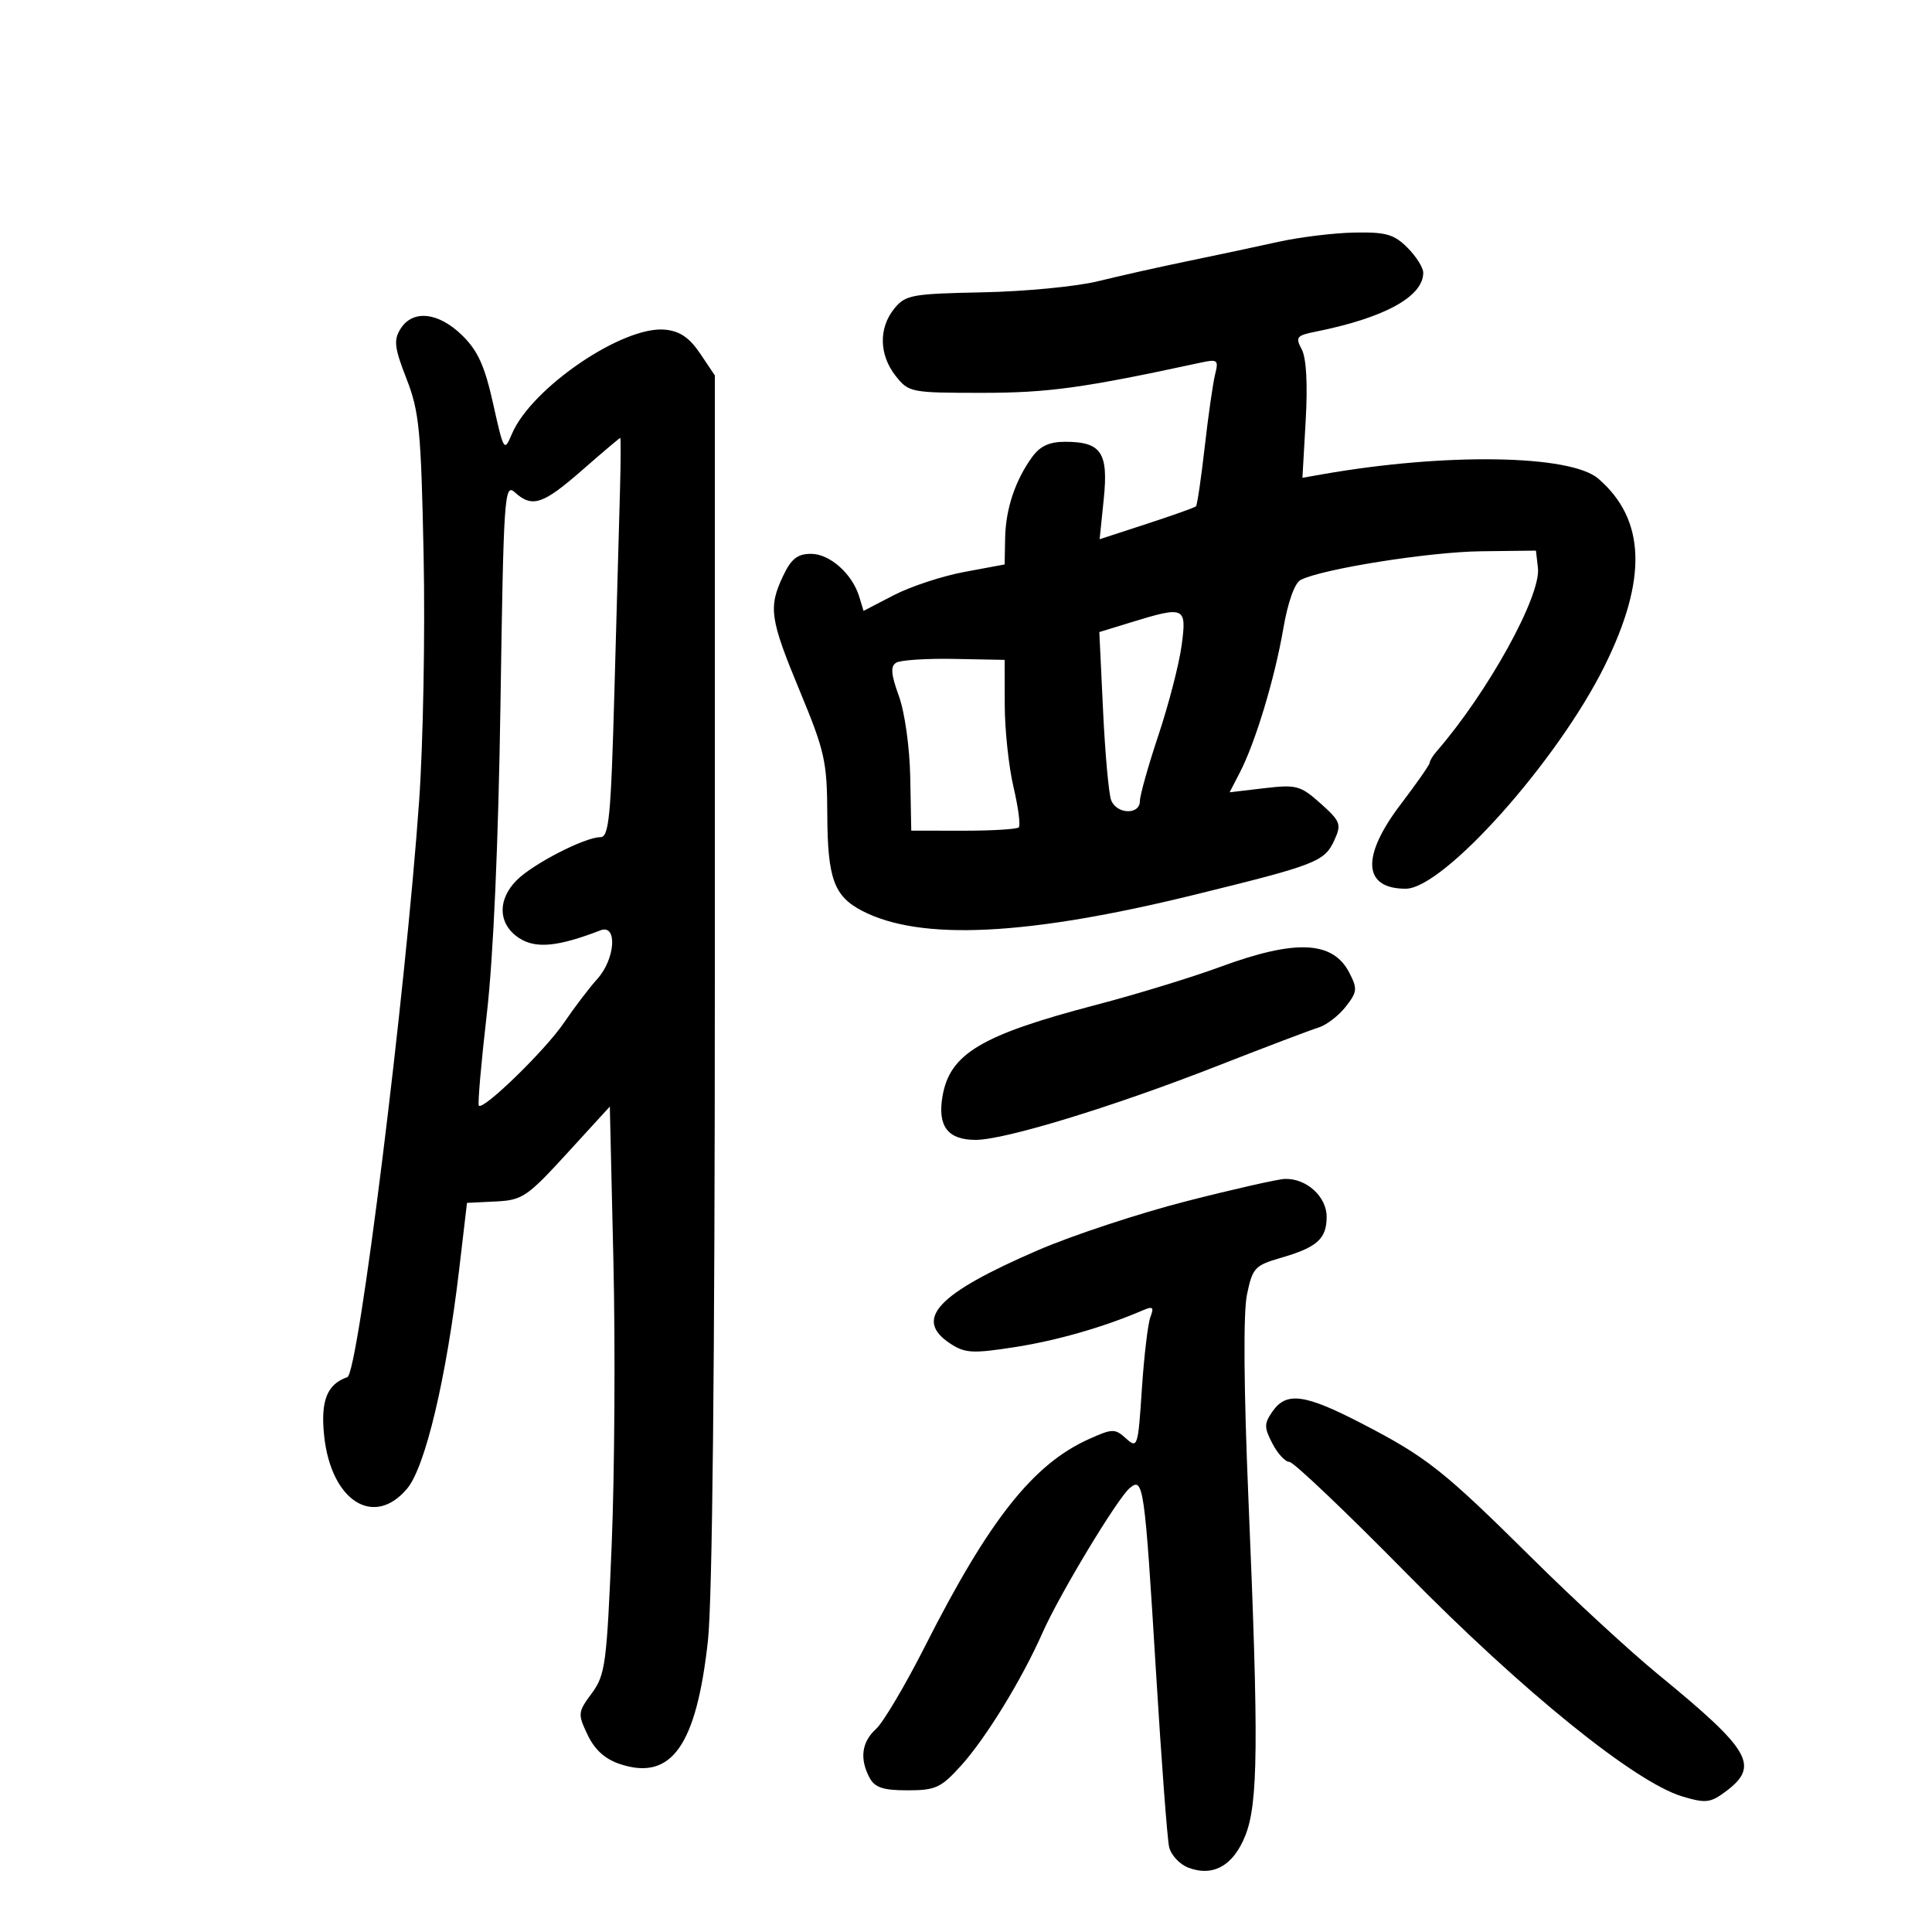 <svg xmlns="http://www.w3.org/2000/svg" width="300" height="300" viewBox="0 0 300 300" version="1.1">
	<path d="M 198.500 37.554 C 195.200 38.286, 188.900 39.627, 184.500 40.534 C 180.100 41.440, 173.800 42.851, 170.500 43.669 C 167.200 44.486, 159.149 45.262, 152.609 45.392 C 141.560 45.613, 140.587 45.792, 138.859 47.926 C 136.416 50.942, 136.501 55.096, 139.073 58.365 C 141.094 60.935, 141.426 61, 152.476 61 C 162.778 61, 168.217 60.249, 186.397 56.318 C 189.075 55.738, 189.248 55.875, 188.683 58.129 C 188.346 59.469, 187.618 64.550, 187.065 69.420 C 186.511 74.290, 185.903 78.430, 185.713 78.620 C 185.523 78.810, 182.079 80.038, 178.060 81.348 L 170.751 83.730 171.390 77.499 C 172.131 70.269, 171.005 68.600, 165.391 68.600 C 162.918 68.600, 161.487 69.270, 160.234 71.014 C 157.612 74.665, 156.161 79.049, 156.076 83.573 L 156 87.647 149.756 88.808 C 146.321 89.447, 141.392 91.069, 138.801 92.414 L 134.090 94.858 133.430 92.679 C 132.350 89.112, 128.860 86, 125.940 86 C 123.839 86, 122.864 86.766, 121.614 89.401 C 119.280 94.319, 119.535 96.077, 124.212 107.349 C 128.077 116.664, 128.428 118.241, 128.462 126.500 C 128.504 136.434, 129.501 139.173, 133.904 141.450 C 142.948 146.127, 159.505 145.319, 185.500 138.932 C 204.518 134.259, 205.677 133.804, 207.228 130.400 C 208.325 127.992, 208.142 127.516, 205.063 124.765 C 201.941 121.975, 201.314 121.805, 196.318 122.392 L 190.936 123.025 192.535 119.932 C 194.936 115.289, 197.939 105.349, 199.260 97.669 C 199.979 93.489, 201.030 90.532, 201.967 90.050 C 205.293 88.340, 221.957 85.695, 230 85.600 L 238.500 85.500 238.810 88.185 C 239.312 92.529, 231.025 107.526, 223.049 116.708 C 222.472 117.372, 222 118.155, 222 118.447 C 222 118.739, 219.975 121.640, 217.500 124.895 C 211.334 133.003, 211.629 138, 218.274 138 C 224.154 138, 241.821 118.220, 249.148 103.434 C 255.844 89.920, 255.539 80.676, 248.186 74.326 C 243.871 70.599, 224.472 70.289, 205.370 73.642 L 202.240 74.192 202.749 65.271 C 203.071 59.621, 202.846 55.581, 202.135 54.253 C 201.123 52.361, 201.330 52.093, 204.257 51.508 C 214.965 49.367, 221 46.064, 221 42.344 C 221 41.555, 219.895 39.805, 218.545 38.455 C 216.468 36.377, 215.200 36.017, 210.295 36.112 C 207.108 36.174, 201.800 36.823, 198.500 37.554 M 62.192 51.063 C 61.101 52.812, 61.242 53.995, 63.121 58.813 C 65.105 63.902, 65.385 66.794, 65.780 86.316 C 66.023 98.314, 65.711 115.414, 65.086 124.316 C 62.987 154.221, 55.639 213.250, 53.942 213.839 C 50.788 214.934, 49.770 217.481, 50.327 222.883 C 51.376 233.041, 58.033 237.315, 63.214 231.158 C 66.041 227.798, 69.319 213.982, 71.309 197.042 L 72.514 186.781 76.962 186.565 C 81.108 186.364, 81.859 185.858, 88.051 179.088 L 94.693 171.828 95.250 195.811 C 95.557 209.001, 95.436 228.810, 94.983 239.830 C 94.219 258.384, 93.991 260.094, 91.893 262.931 C 89.719 265.872, 89.693 266.133, 91.251 269.399 C 92.358 271.722, 93.960 273.162, 96.293 273.932 C 104.247 276.557, 108.120 271.119, 109.926 254.789 C 110.614 248.565, 111 211.549, 111 151.687 L 111 58.296 108.718 54.898 C 107.063 52.433, 105.568 51.415, 103.276 51.191 C 96.737 50.551, 82.501 60.244, 79.483 67.390 C 78.294 70.207, 78.221 70.089, 76.578 62.706 C 75.266 56.808, 74.199 54.454, 71.757 52.066 C 68.068 48.460, 64.079 48.042, 62.192 51.063 M 90.403 73 C 84.293 78.347, 82.642 78.891, 79.943 76.449 C 78.329 74.988, 78.200 76.886, 77.715 109.199 C 77.389 130.900, 76.610 148.610, 75.595 157.412 C 74.712 165.063, 74.155 171.488, 74.356 171.689 C 75.081 172.415, 84.684 163.061, 87.560 158.829 C 89.177 156.448, 91.513 153.380, 92.750 152.010 C 95.546 148.916, 95.909 143.435, 93.250 144.461 C 86.609 147.021, 83.177 147.346, 80.600 145.658 C 77.337 143.520, 77.189 139.719, 80.250 136.663 C 82.788 134.129, 90.816 130, 93.204 130 C 94.570 130, 94.860 127.007, 95.408 107.250 C 95.754 94.737, 96.142 80.787, 96.269 76.250 C 96.396 71.712, 96.414 68, 96.308 68 C 96.203 68, 93.545 70.250, 90.403 73 M 175.601 96.643 L 170.703 98.147 171.282 110.324 C 171.601 117.021, 172.166 123.287, 172.538 124.250 C 173.388 126.451, 177 126.571, 177 124.398 C 177 123.516, 178.298 118.904, 179.884 114.148 C 181.470 109.391, 183.087 103.138, 183.478 100.250 C 184.296 94.196, 184.006 94.063, 175.601 96.643 M 139.156 102.904 C 138.251 103.463, 138.352 104.712, 139.575 108.071 C 140.493 110.593, 141.255 116.049, 141.344 120.742 L 141.500 128.983 149.583 128.992 C 154.029 128.996, 157.905 128.762, 158.195 128.471 C 158.486 128.180, 158.118 125.368, 157.378 122.221 C 156.637 119.075, 156.024 113.342, 156.016 109.483 L 156 102.466 148.174 102.316 C 143.870 102.234, 139.812 102.498, 139.156 102.904 M 189.500 150.129 C 185.100 151.751, 176.464 154.396, 170.308 156.007 C 152.287 160.722, 147.420 163.636, 146.328 170.368 C 145.589 174.920, 147.209 177, 151.492 177 C 156.024 177, 172.797 171.873, 188.906 165.565 C 196.383 162.637, 203.501 159.935, 204.724 159.561 C 205.947 159.188, 207.848 157.738, 208.947 156.340 C 210.760 154.035, 210.813 153.539, 209.513 151.026 C 206.959 146.087, 201.164 145.827, 189.500 150.129 M 184.180 186.536 C 176.854 188.411, 166.504 191.828, 161.180 194.129 C 145.501 200.903, 141.797 204.855, 147.579 208.644 C 149.850 210.132, 151.045 210.196, 157.572 209.181 C 164.106 208.166, 171.391 206.073, 177.424 203.480 C 179.025 202.791, 179.228 202.964, 178.635 204.509 C 178.243 205.530, 177.646 210.566, 177.309 215.700 C 176.718 224.695, 176.629 224.974, 174.850 223.365 C 173.124 221.803, 172.747 221.810, 169.041 223.482 C 160.407 227.375, 153.572 236.019, 143.668 255.568 C 140.584 261.655, 137.147 267.462, 136.030 268.473 C 133.793 270.498, 133.451 273.106, 135.035 276.066 C 135.840 277.570, 137.149 278, 140.919 278 C 145.276 278, 146.120 277.610, 149.252 274.143 C 153.091 269.893, 158.677 260.780, 161.879 253.540 C 164.525 247.559, 173.521 232.643, 175.445 231.046 C 177.544 229.304, 177.738 230.667, 179.495 259.500 C 180.333 273.250, 181.252 285.528, 181.537 286.785 C 181.822 288.042, 183.168 289.494, 184.528 290.011 C 188.360 291.468, 191.500 289.707, 193.360 285.058 C 195.371 280.033, 195.461 270.734, 193.865 233 C 193.132 215.645, 193.043 203.854, 193.626 201.037 C 194.485 196.882, 194.848 196.487, 198.883 195.319 C 204.533 193.683, 206 192.367, 206 188.934 C 206 185.807, 202.861 182.960, 199.527 183.062 C 198.412 183.097, 191.506 184.660, 184.180 186.536 M 197.608 219.149 C 196.278 221.048, 196.274 221.630, 197.577 224.149 C 198.388 225.717, 199.575 227, 200.214 227 C 200.854 227, 209.055 234.804, 218.439 244.343 C 236.487 262.689, 253.866 276.744, 261.228 278.950 C 264.839 280.032, 265.589 279.951, 267.898 278.234 C 273.298 274.218, 271.957 271.871, 257.477 260 C 253.117 256.425, 244.326 248.324, 237.943 241.997 C 224.109 228.287, 221.555 226.266, 211.418 221.021 C 202.606 216.461, 199.761 216.075, 197.608 219.149" stroke="none" fill="black" fill-rule="evenodd"/>
</svg>
